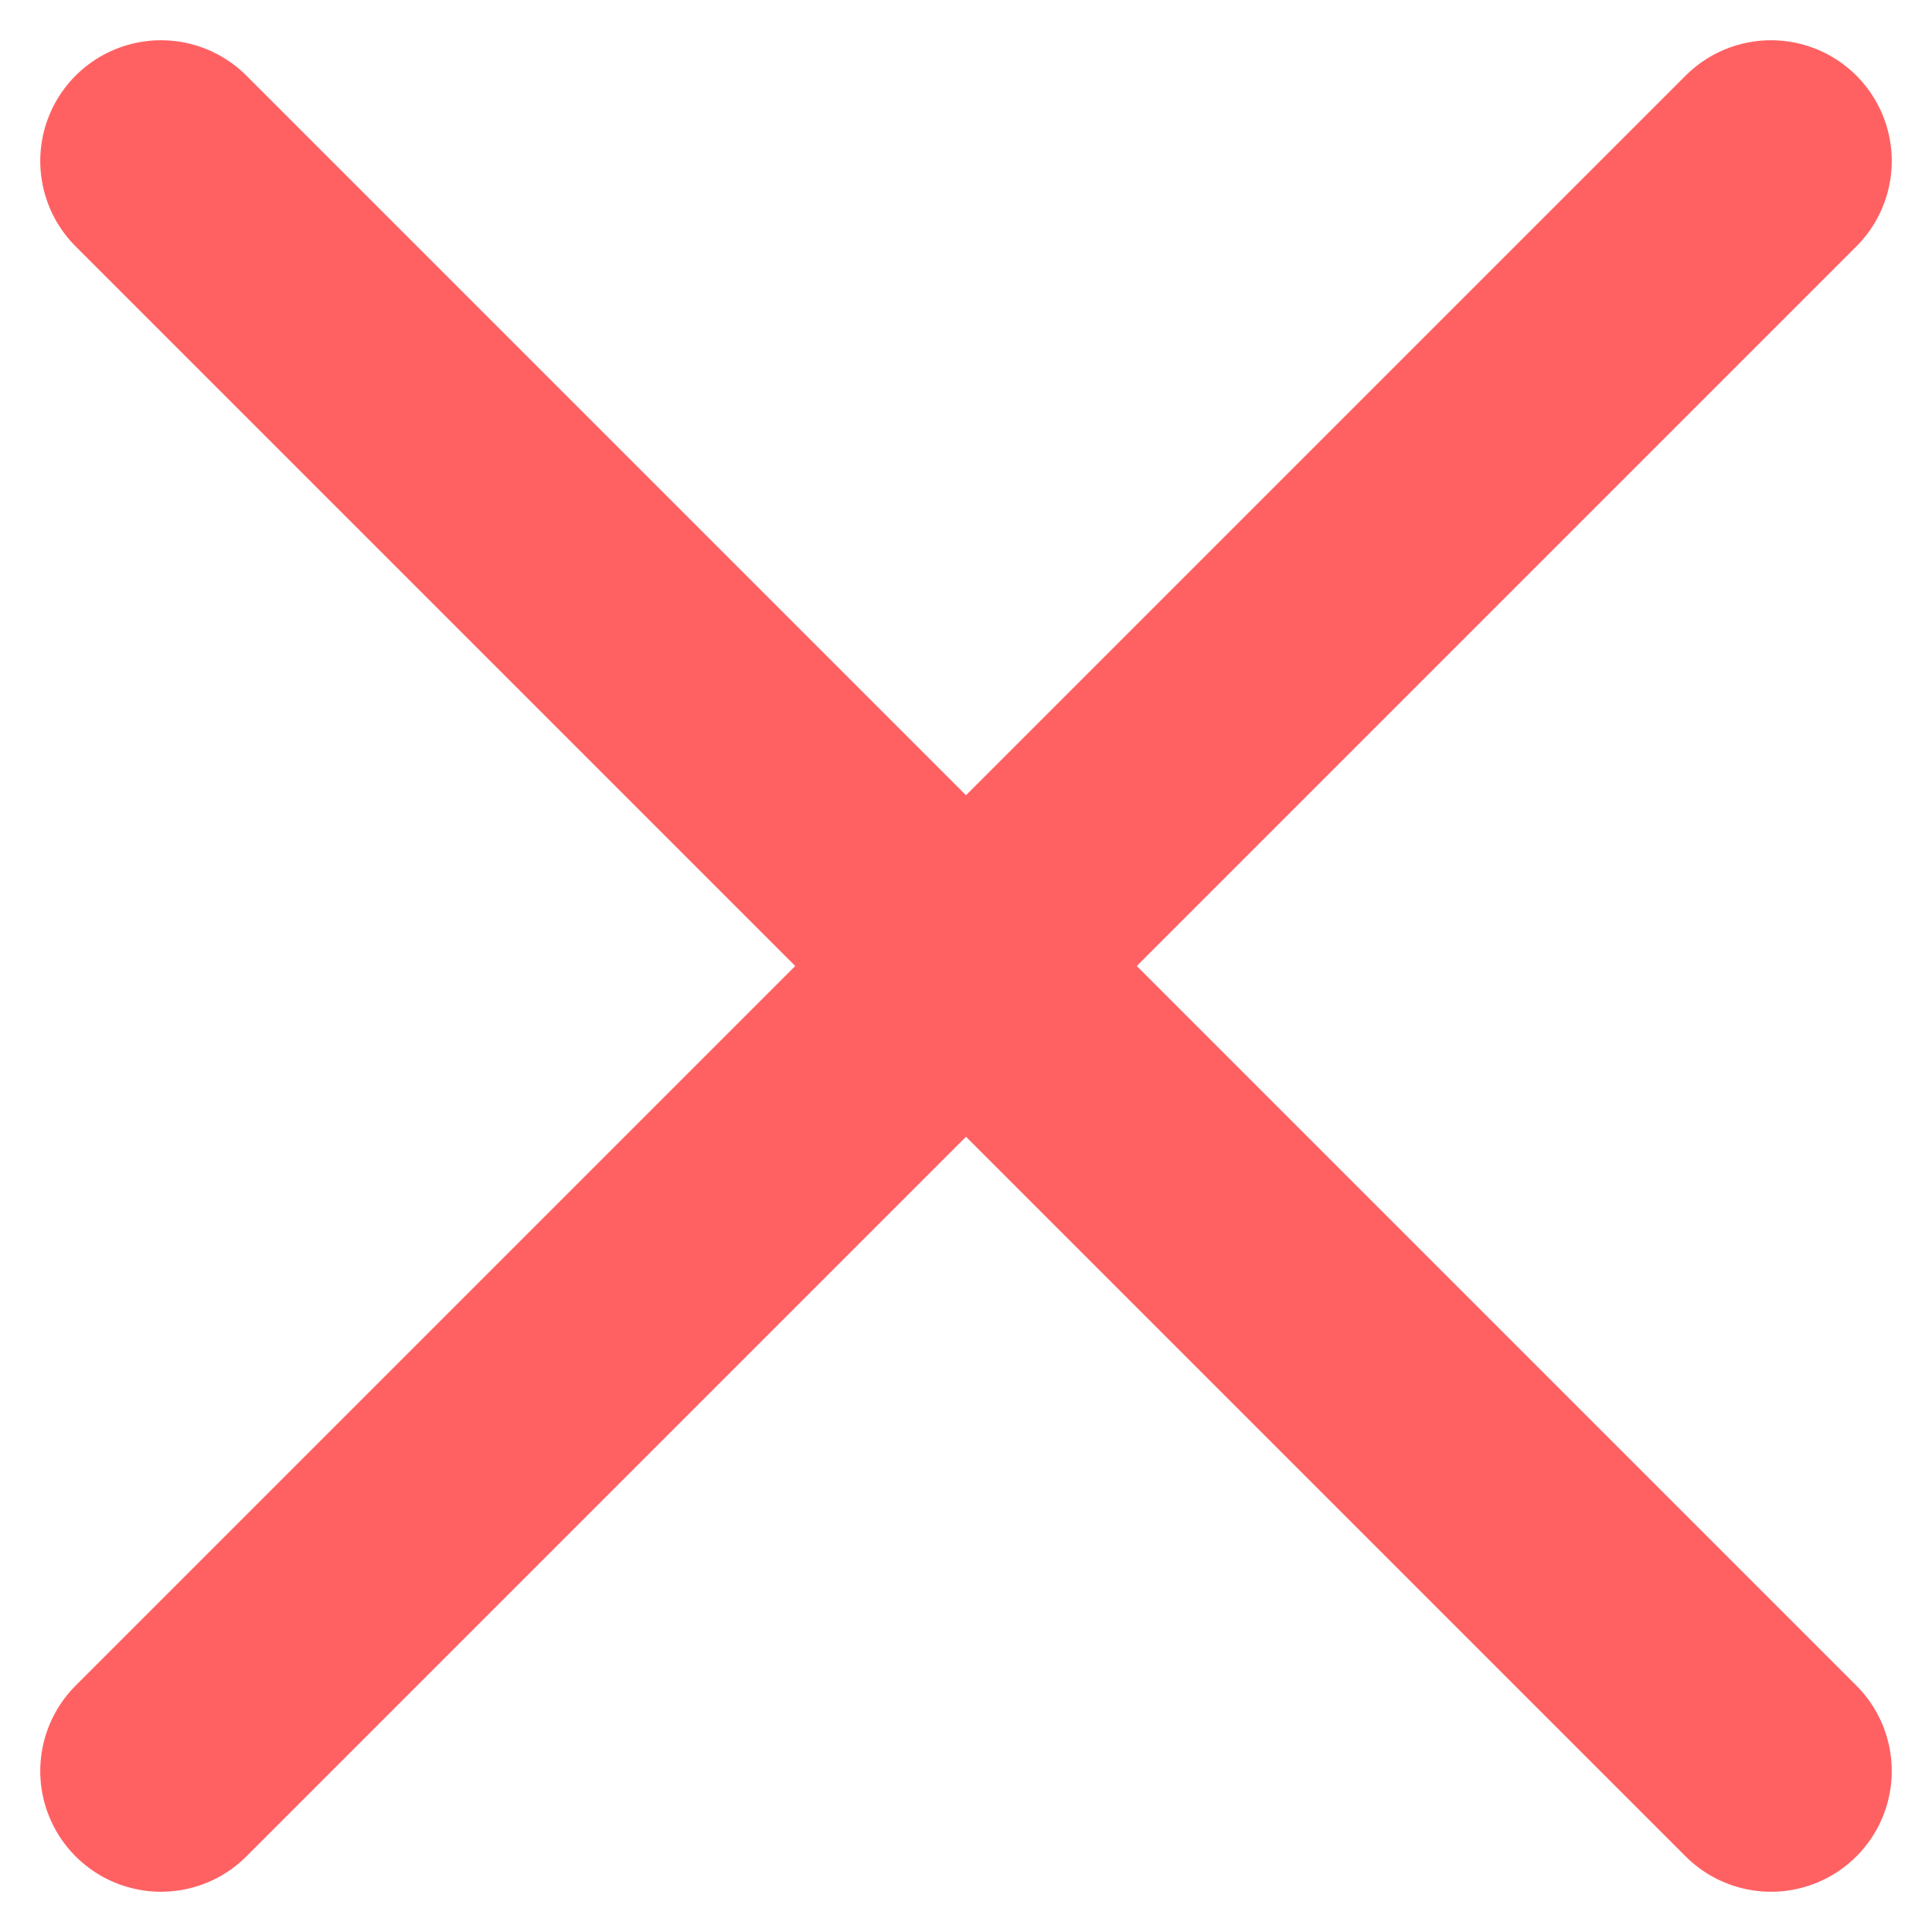 <svg width="24" height="24" viewBox="0 0 24 24" fill="none" xmlns="http://www.w3.org/2000/svg">
<path d="M22 22L2 2" stroke="#FF6163" stroke-width="3" stroke-linecap="round" stroke-linejoin="round"/>
<path d="M2 22L22 2" stroke="#FF6163" stroke-width="3" stroke-linecap="round" stroke-linejoin="round"/>
</svg>
